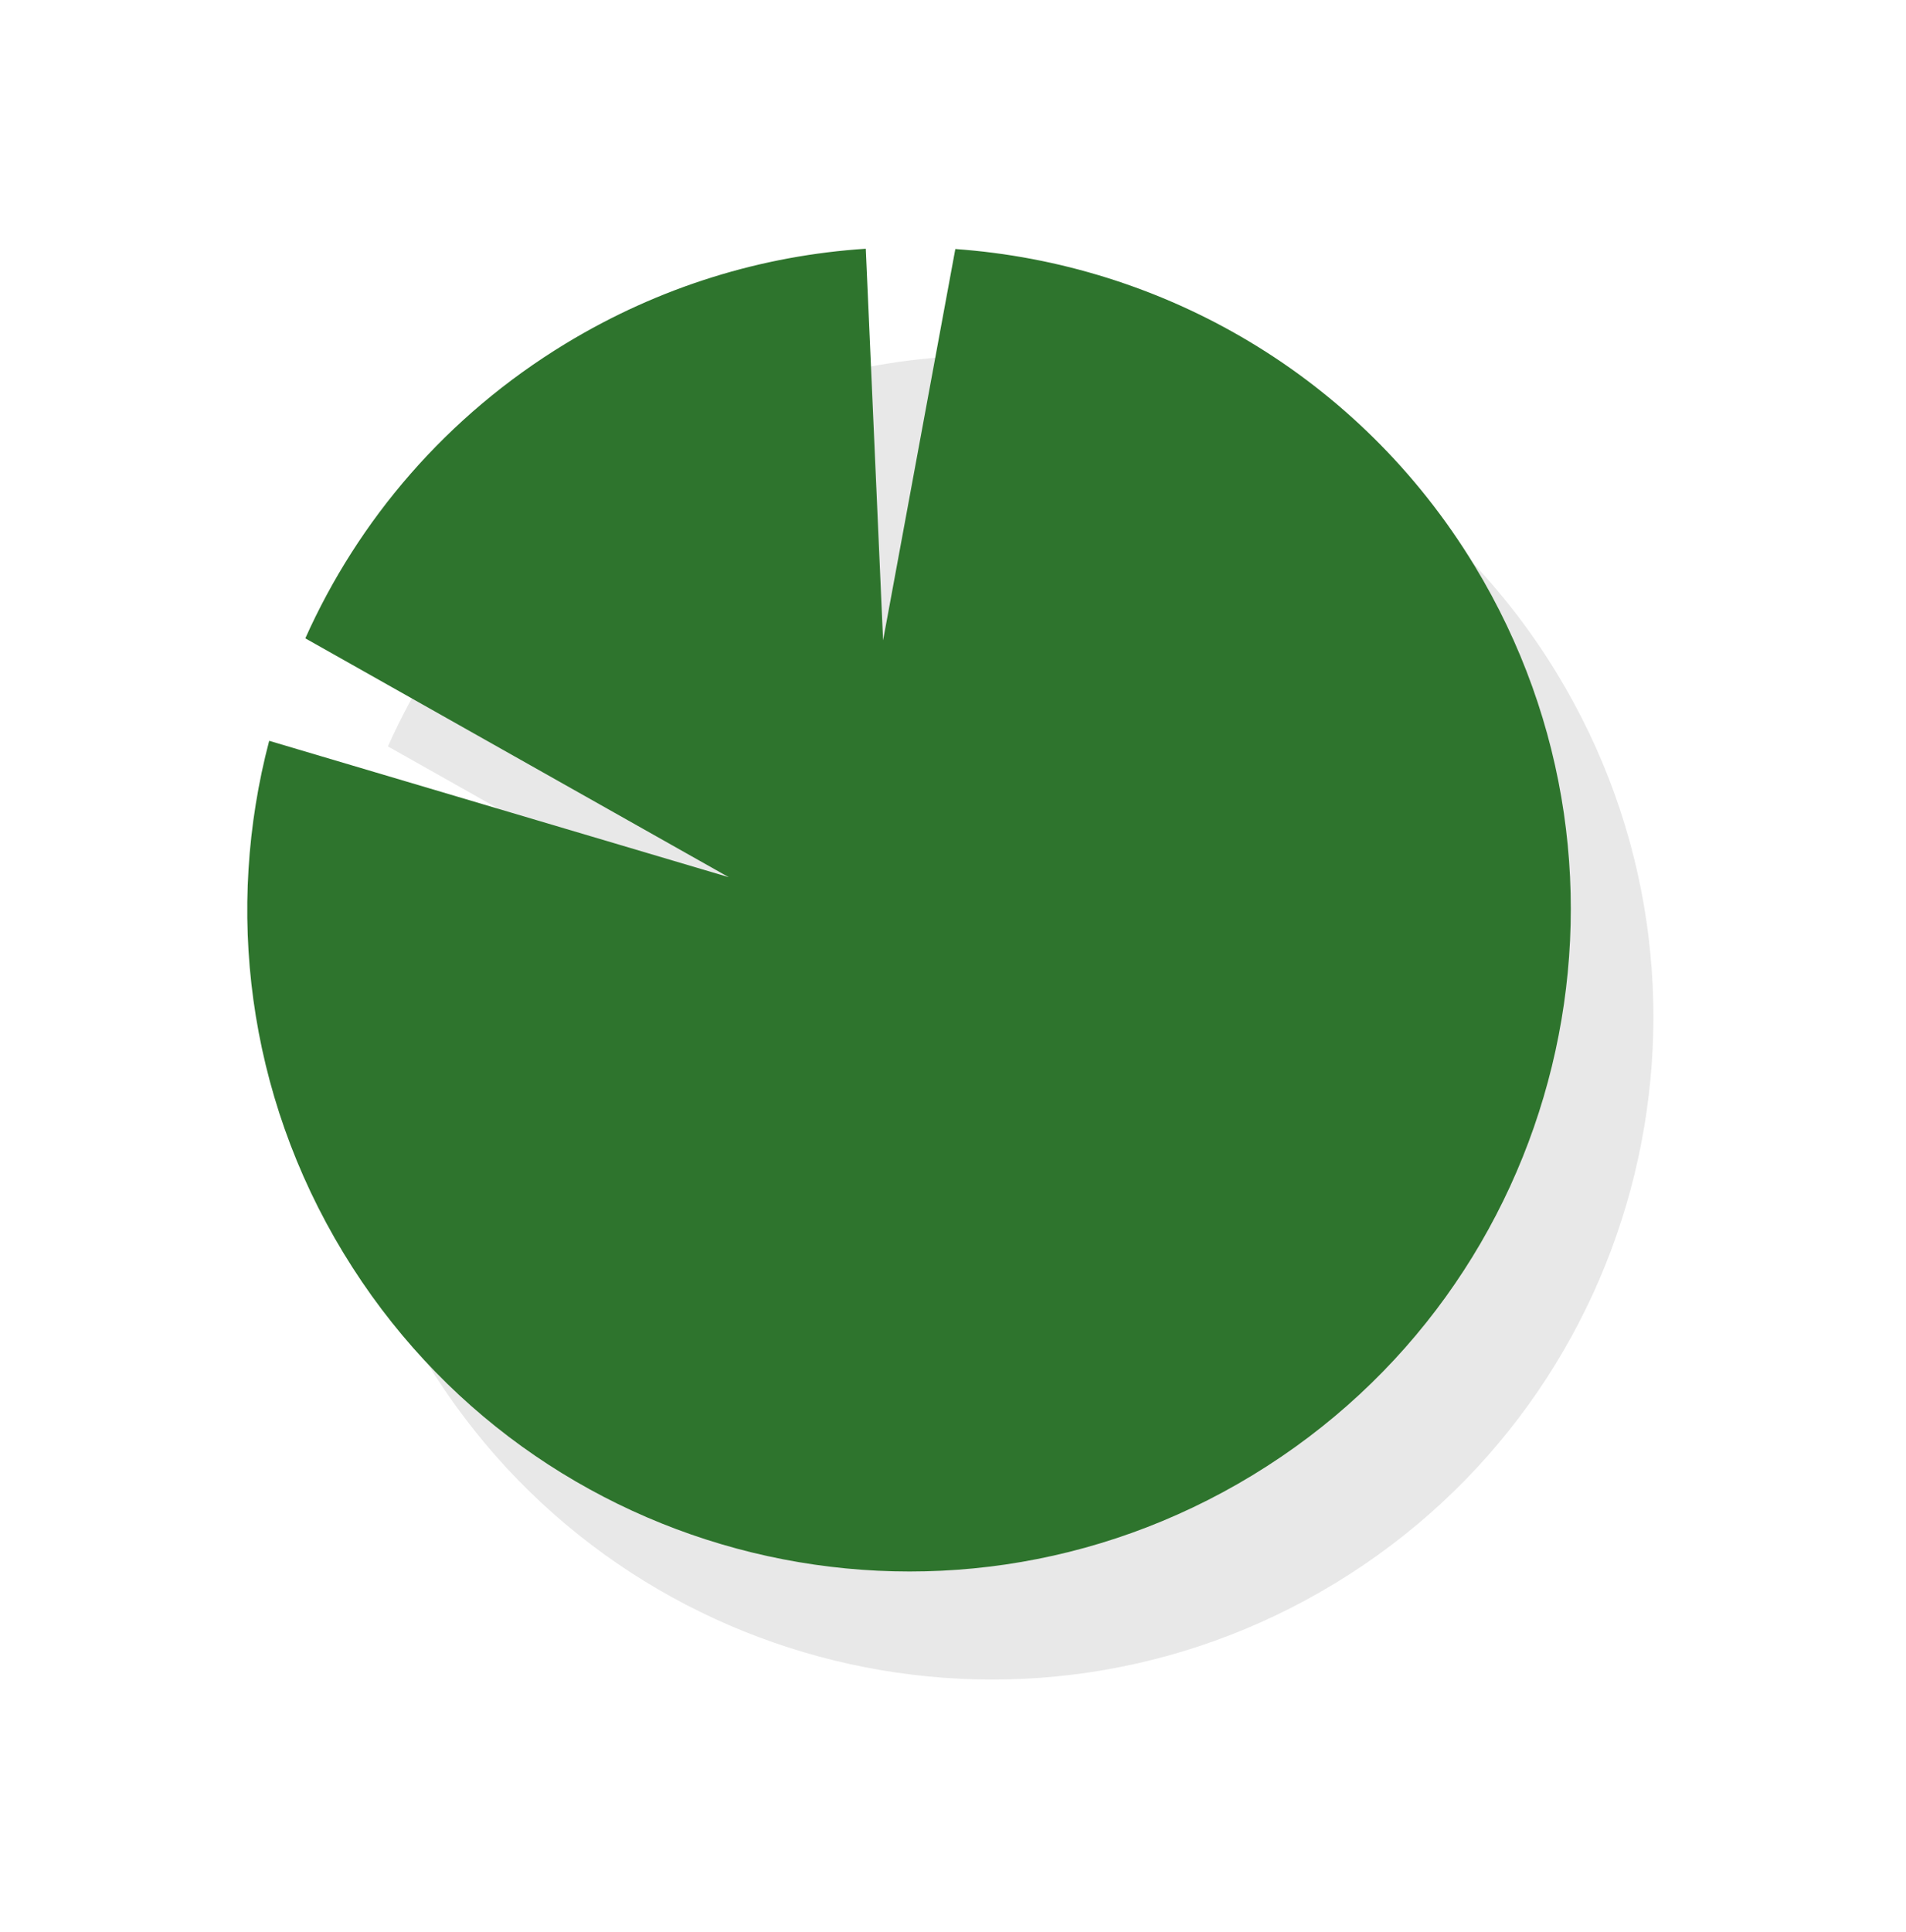 <svg width="300" height="304" viewBox="0 0 300 304" fill="none" xmlns="http://www.w3.org/2000/svg">
<path fill-rule="evenodd" clip-rule="evenodd" d="M245.093 106.013C274.954 155.173 259.309 219.232 210.148 249.093C160.988 278.954 96.929 263.309 67.068 214.148C51.787 188.991 48.423 159.933 55.369 133.552L127.708 155.008L61.057 117.43C69.391 98.818 83.264 82.456 102.013 71.068C116.858 62.051 133.062 57.183 149.272 56.135L151.995 117.75L163.367 56.18C195.906 58.49 226.869 76.01 245.093 106.013Z" fill="#151515" fill-opacity="0.1"/>
<path fill-rule="evenodd" clip-rule="evenodd" d="M232.093 89.013C261.954 138.173 246.309 202.232 197.148 232.093C147.988 261.954 83.929 246.309 54.068 197.148C38.787 171.991 35.423 142.933 42.369 116.552L114.708 138.008L48.057 100.43C56.391 81.818 70.264 65.456 89.013 54.068C103.858 45.051 120.062 40.183 136.272 39.135L138.995 100.75L150.367 39.18C182.906 41.49 213.869 59.01 232.093 89.013Z" fill="#2E742D"/>
</svg>
